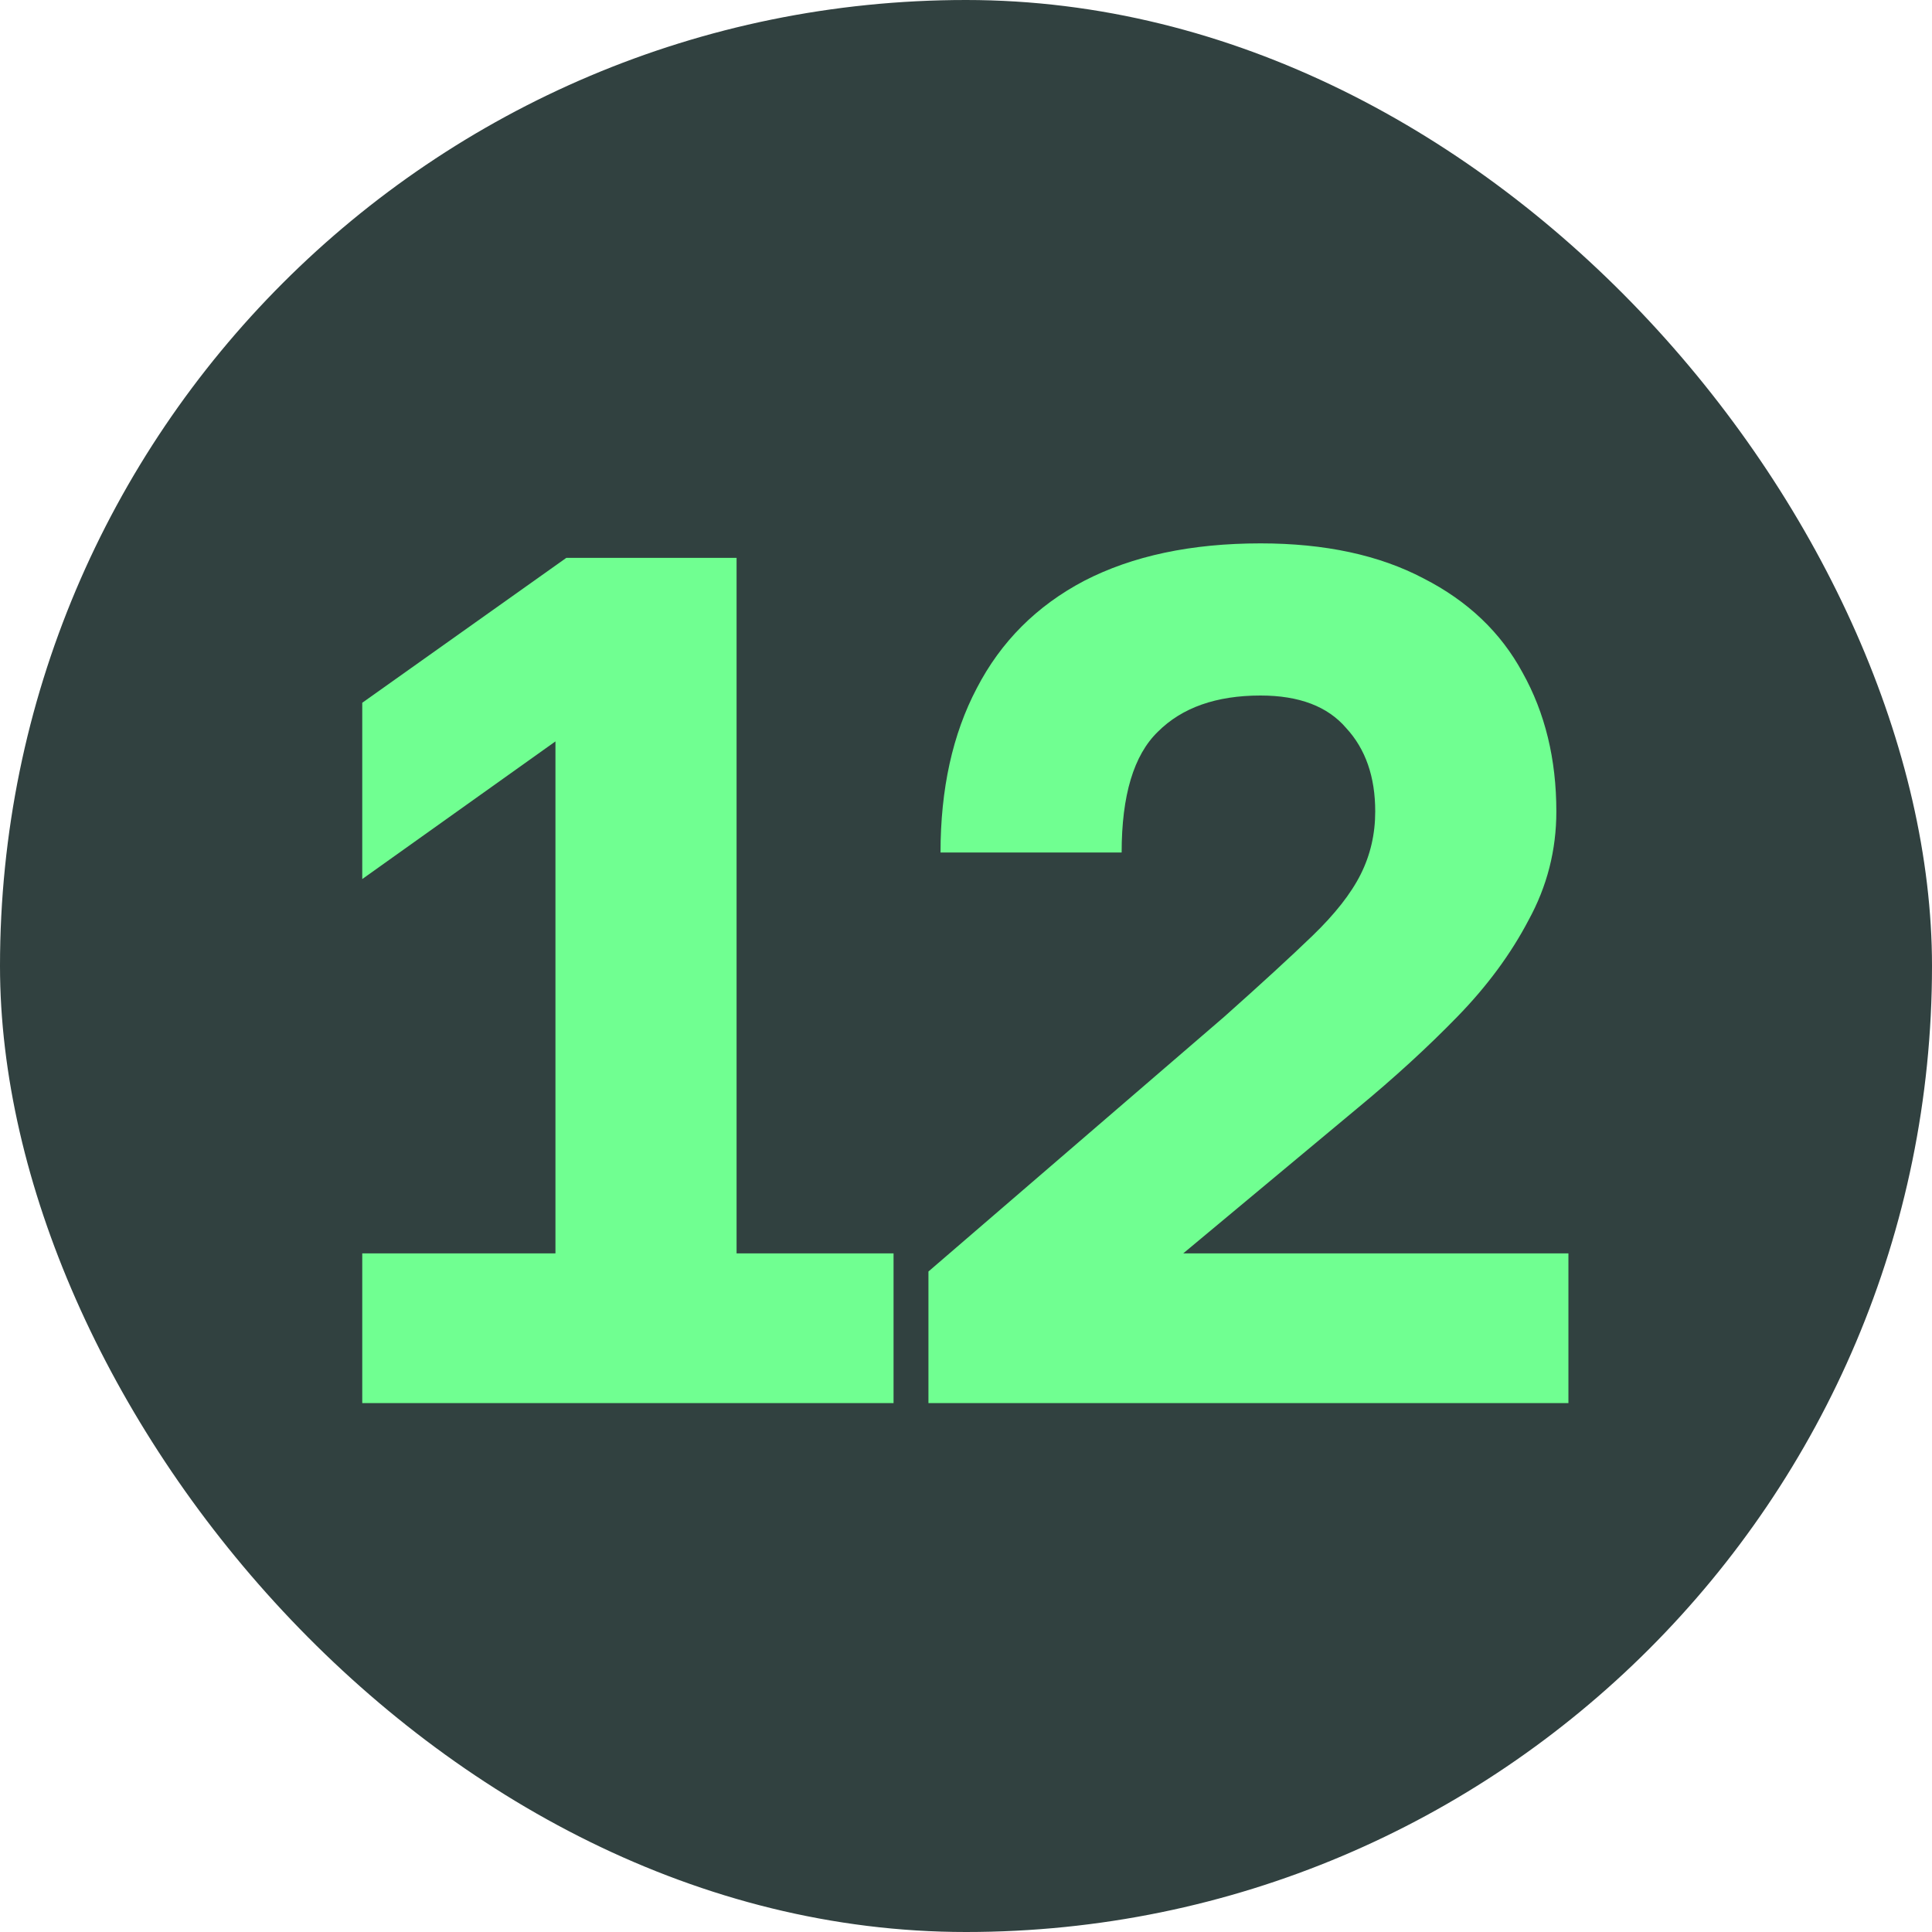 <svg width="32" height="32" viewBox="0 0 32 32" fill="none" xmlns="http://www.w3.org/2000/svg">
<rect width="32" height="32" rx="16" fill="#314140"/>
<path d="M15.378 23.24V21.06L20.278 16.84C20.891 16.294 21.378 15.847 21.738 15.5C22.111 15.14 22.378 14.8 22.538 14.48C22.698 14.16 22.778 13.814 22.778 13.44C22.778 12.867 22.618 12.407 22.298 12.06C21.991 11.7 21.518 11.52 20.878 11.52C20.145 11.52 19.578 11.72 19.178 12.12C18.778 12.507 18.578 13.174 18.578 14.12H15.578C15.578 13.067 15.778 12.16 16.178 11.4C16.578 10.627 17.171 10.034 17.958 9.62C18.758 9.207 19.731 9 20.878 9C21.945 9 22.845 9.194 23.578 9.58C24.311 9.954 24.858 10.474 25.218 11.14C25.591 11.807 25.778 12.574 25.778 13.44C25.778 14.08 25.625 14.68 25.318 15.24C25.025 15.8 24.631 16.334 24.138 16.84C23.645 17.347 23.091 17.854 22.478 18.36L19.598 20.76H25.978V23.24H15.378Z" fill="#70FF91"/>
<path d="M6 23.24V20.76H9.2V12.28L6 14.56V11.64L9.38 9.24H12.2V20.76H14.8V23.24H6Z" fill="#70FF91"/>
</svg>
